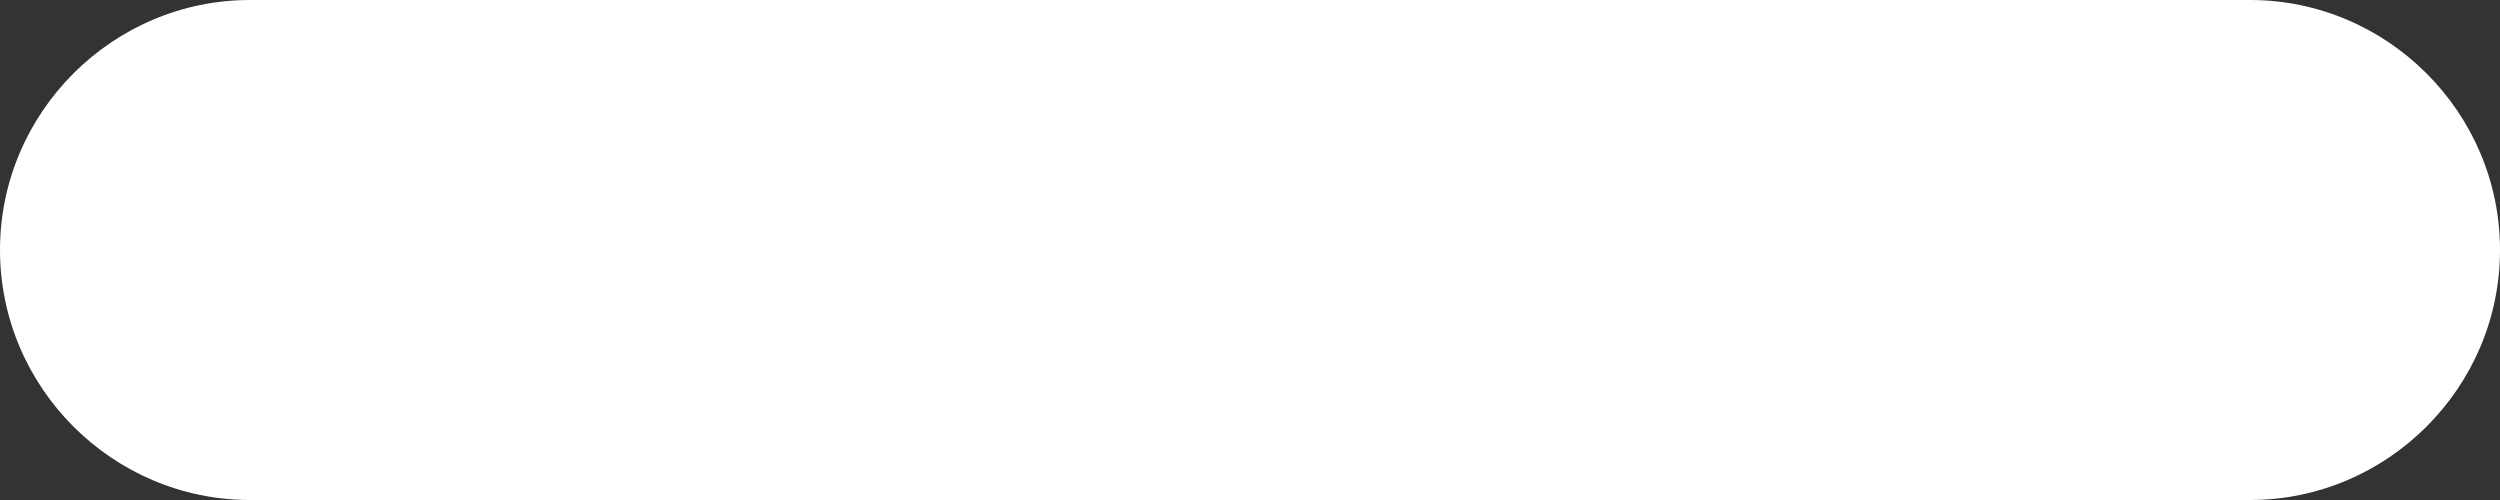 <svg xmlns="http://www.w3.org/2000/svg" viewBox="0 0 10 2">
    <rect x="0" y="0" width="10" height="2" fill="#333333" stroke="none"/>
    <path fill="#fff" d="M9,2c.55,0,1-.45,1-1s-.45-1-1-1H1C.45,0,0,.45,0,1s.45,1,1,1h8Z"/>
</svg>
